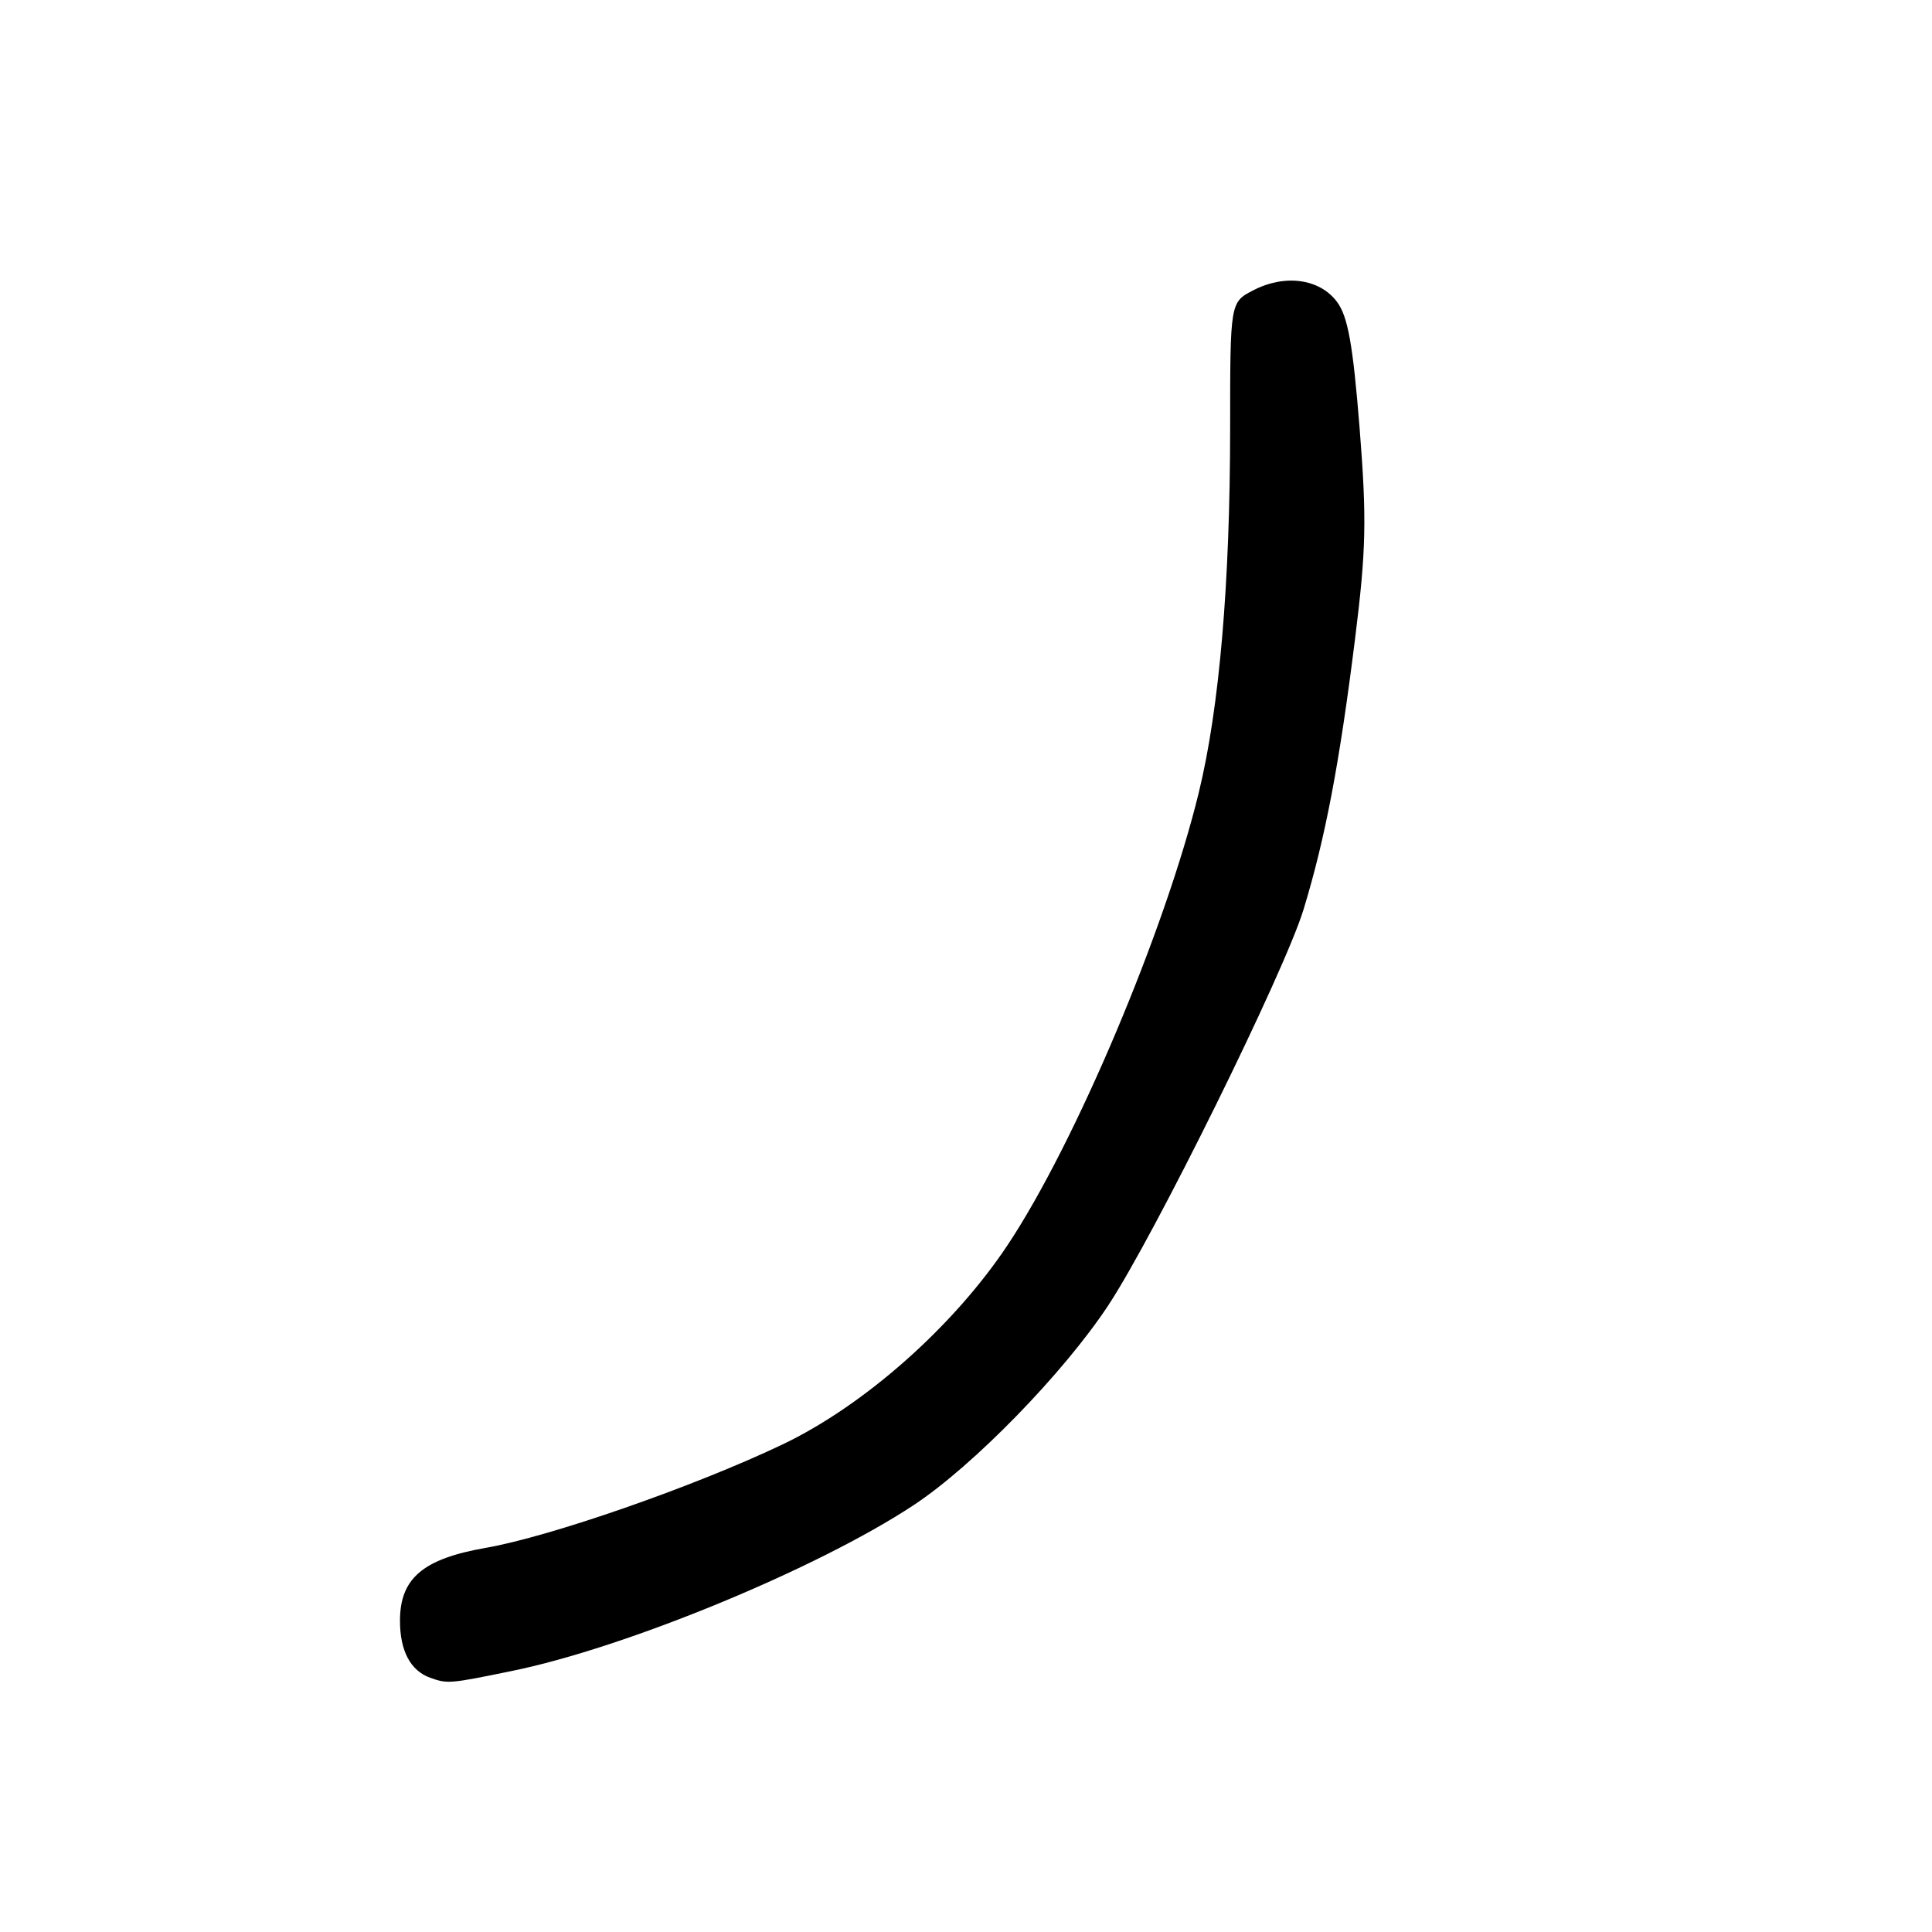 <?xml version="1.0" encoding="UTF-8" standalone="no"?>
<!DOCTYPE svg PUBLIC "-//W3C//DTD SVG 1.1//EN" "http://www.w3.org/Graphics/SVG/1.1/DTD/svg11.dtd" >
<svg xmlns="http://www.w3.org/2000/svg" xmlns:xlink="http://www.w3.org/1999/xlink" version="1.1" viewBox="0 0 256 256">
 <g >
 <path fill="currentColor"
d=" M 67.79 221.42 C 82.95 218.33 108.37 207.83 121.09 199.42 C 128.98 194.20 140.90 181.97 146.83 173.00 C 152.96 163.73 170.20 128.79 172.73 120.50 C 175.61 111.05 177.49 101.18 179.55 84.66 C 181.03 72.81 181.11 68.79 180.15 56.66 C 179.27 45.67 178.61 41.95 177.16 40.00 C 174.88 36.93 170.27 36.29 166.06 38.47 C 163.00 40.05 163.00 40.05 163.00 56.78 C 162.99 77.33 161.58 93.80 158.85 105.00 C 154.42 123.22 142.47 151.51 133.53 164.95 C 126.34 175.77 114.49 186.26 103.62 191.43 C 91.91 197.00 72.95 203.60 64.36 205.10 C 56.04 206.55 53.00 209.14 53.00 214.76 C 53.00 218.75 54.39 221.37 57.00 222.31 C 59.30 223.13 59.56 223.11 67.79 221.42 Z "/>
</g>
</svg>